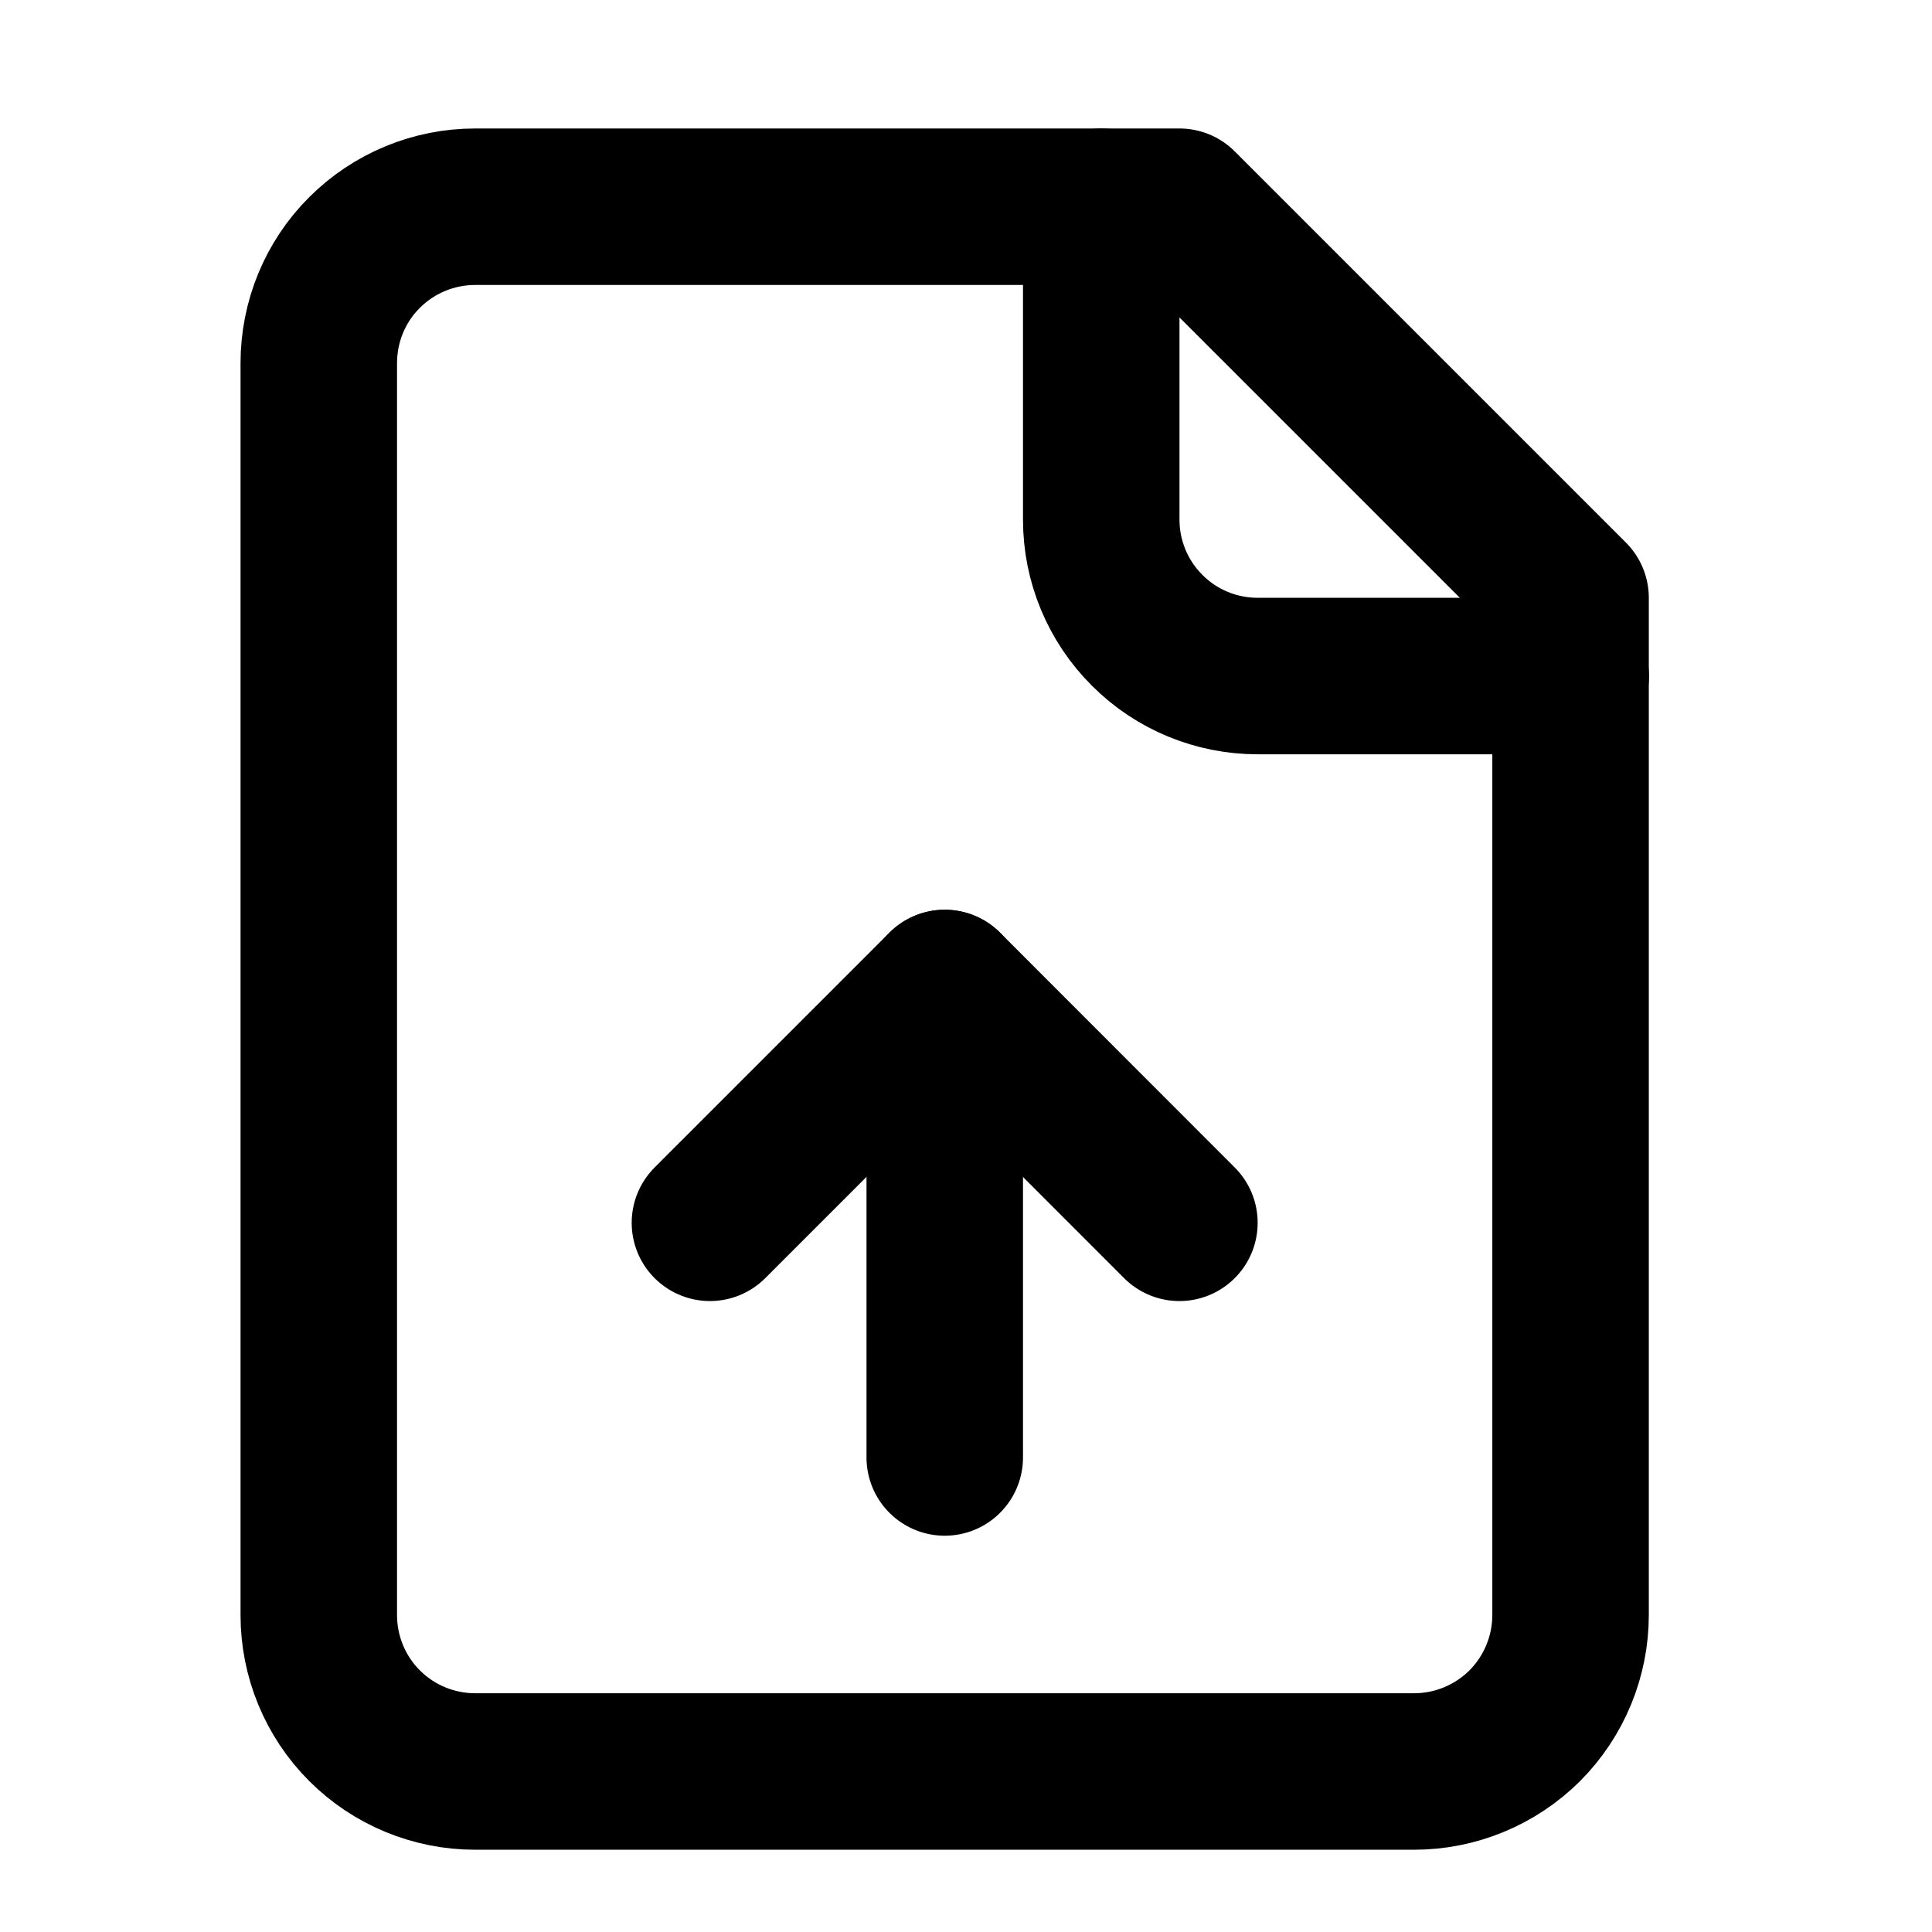 <svg width="13" height="13" viewBox="0 0 13 13" fill="none" xmlns="http://www.w3.org/2000/svg">
<g id="SVG">
<path id="Vector" d="M7.936 1.391H3.197C2.918 1.391 2.65 1.502 2.453 1.699C2.255 1.896 2.145 2.164 2.145 2.444V10.867C2.145 11.146 2.255 11.414 2.453 11.612C2.65 11.809 2.918 11.92 3.197 11.92H9.515C9.794 11.92 10.062 11.809 10.26 11.612C10.457 11.414 10.568 11.146 10.568 10.867V4.023L7.936 1.391Z" stroke="currentColor" stroke-width="1.053" stroke-linecap="round" stroke-linejoin="round"/>
<path id="Vector_2" d="M7.41 1.391V3.497C7.41 3.776 7.521 4.044 7.719 4.241C7.916 4.439 8.184 4.549 8.463 4.549H10.569" stroke="currentColor" stroke-width="1.053" stroke-linecap="round" stroke-linejoin="round"/>
<path id="Vector_3" d="M6.357 6.648V9.807" stroke="currentColor" stroke-width="1.053" stroke-linecap="round" stroke-linejoin="round"/>
<path id="Vector_4" d="M7.936 8.228L6.357 6.648L4.777 8.228" stroke="currentColor" stroke-width="1.053" stroke-linecap="round" stroke-linejoin="round"/>
</g>
</svg>
